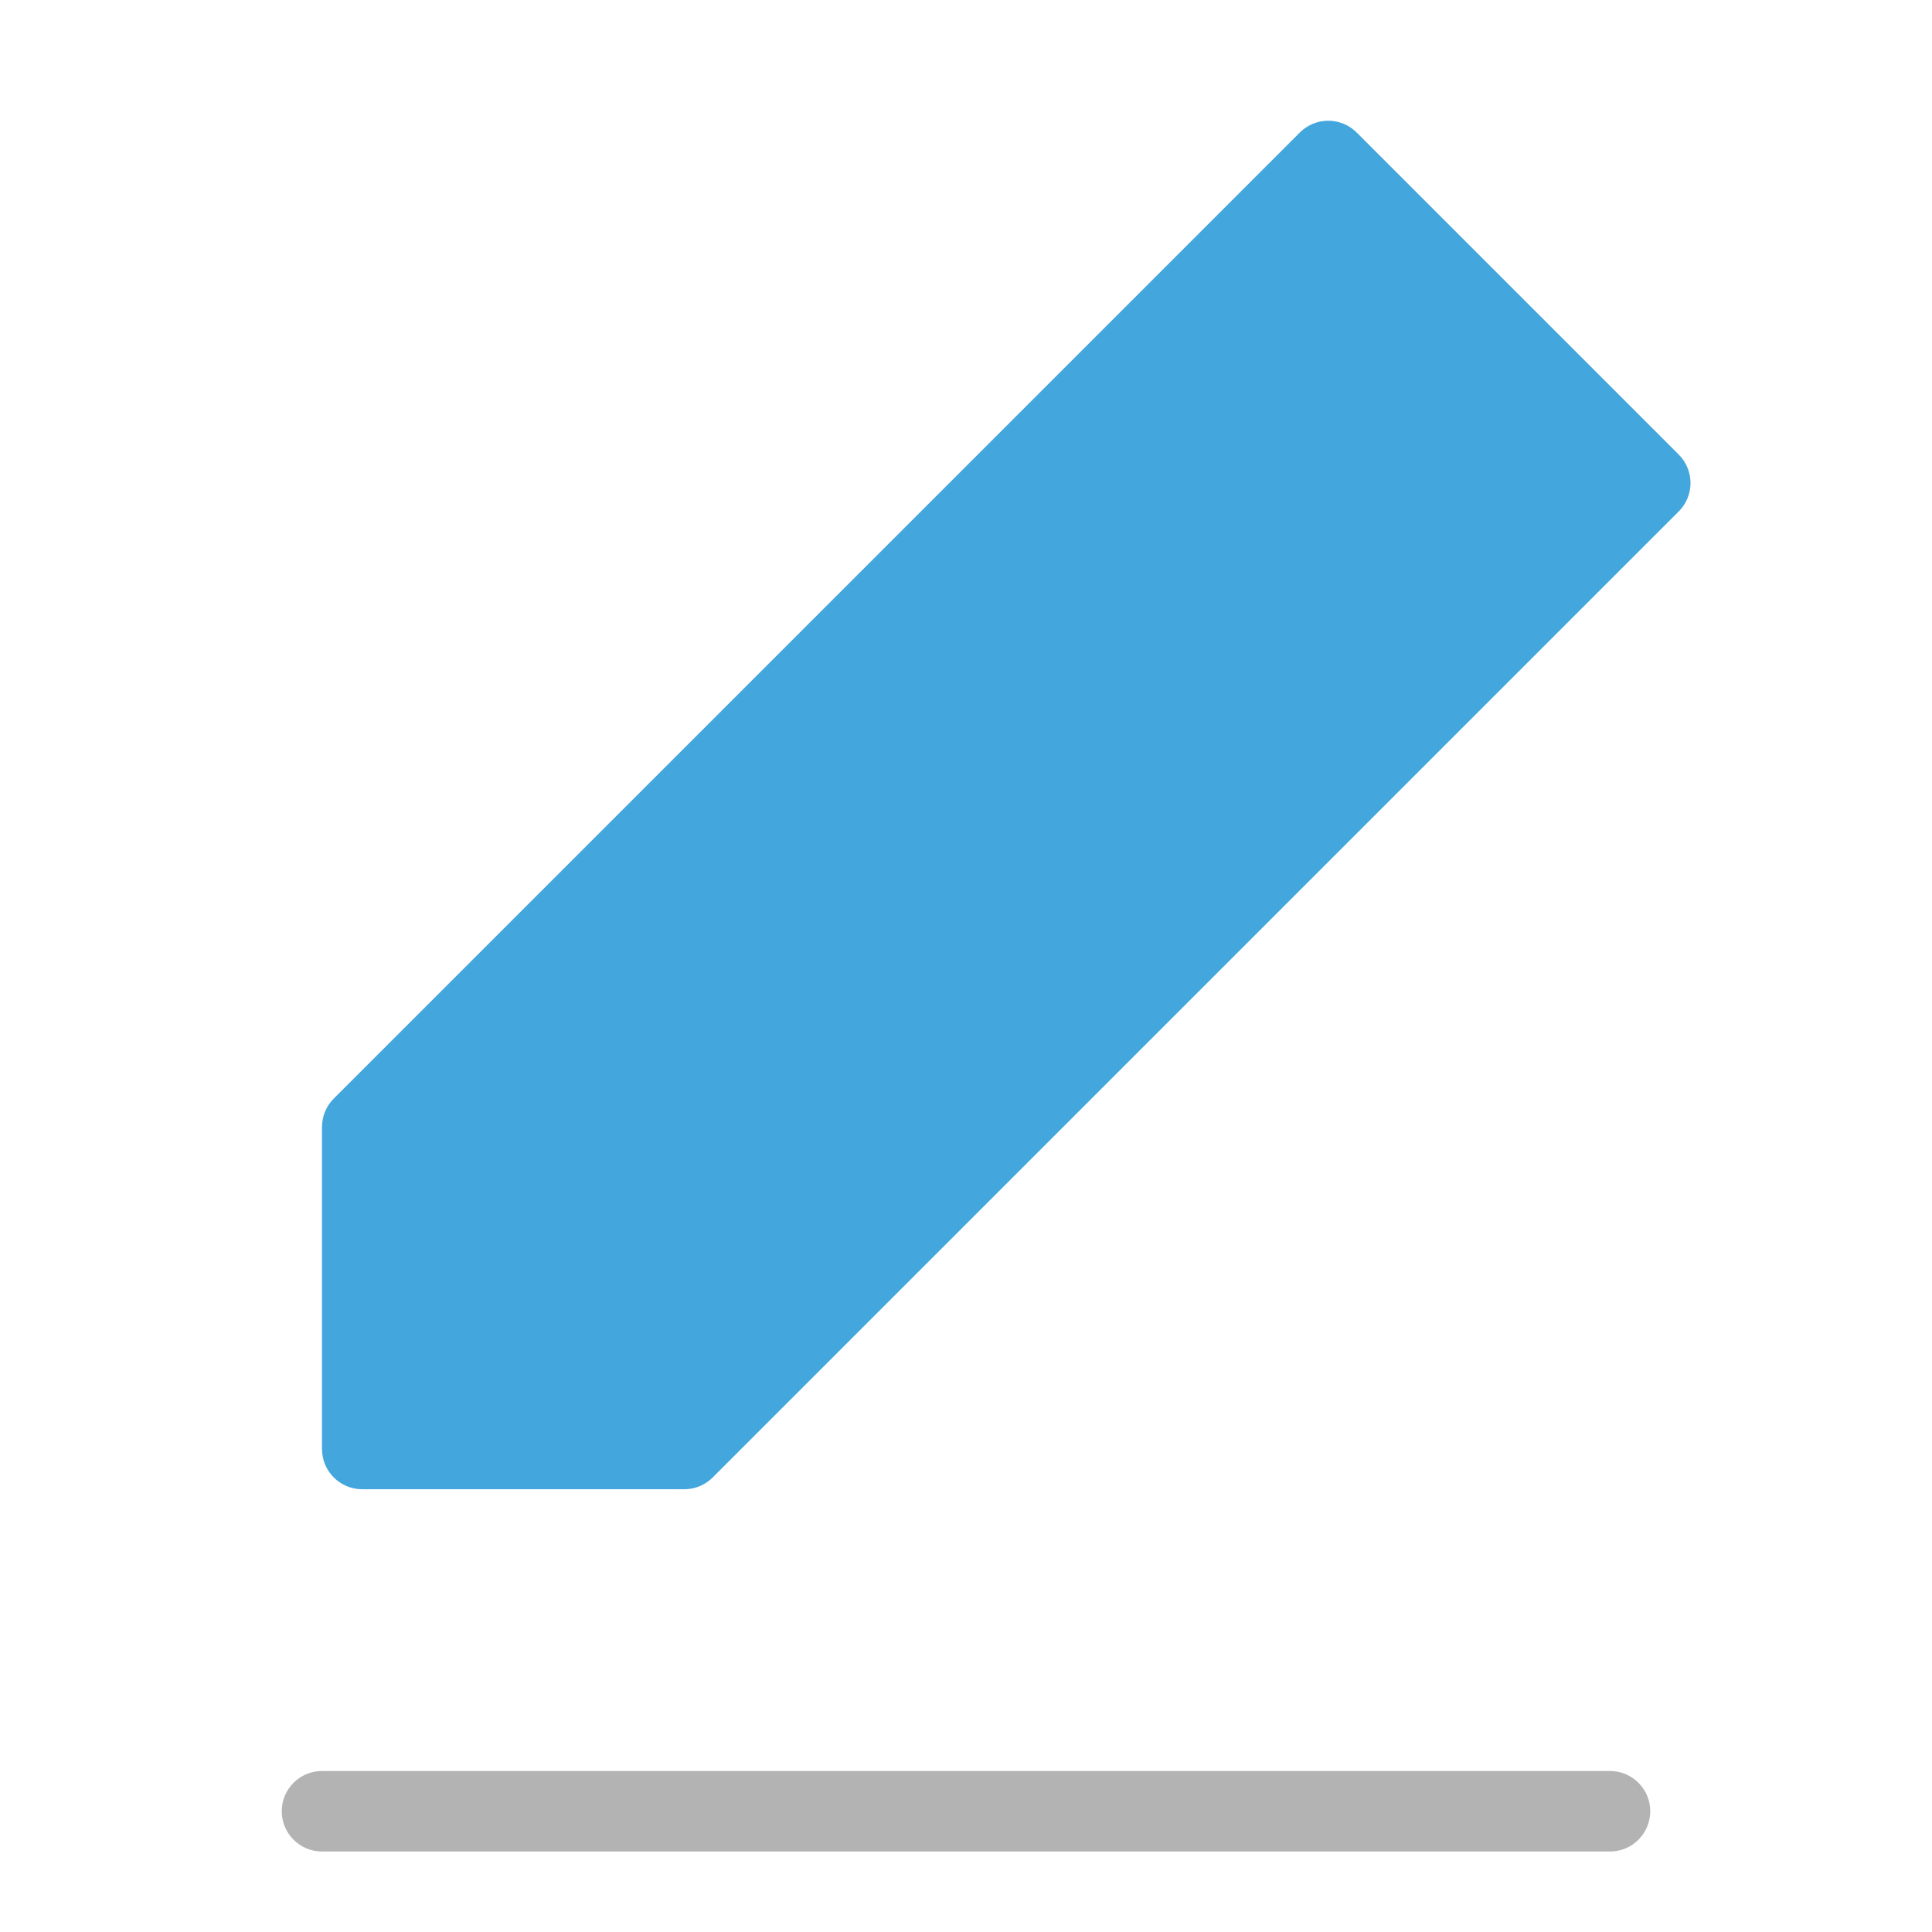 <?xml version="1.0" encoding="utf-8"?>
<!-- Generator: Adobe Illustrator 19.2.0, SVG Export Plug-In . SVG Version: 6.00 Build 0)  -->
<!DOCTYPE svg PUBLIC "-//W3C//DTD SVG 1.1//EN" "http://www.w3.org/Graphics/SVG/1.1/DTD/svg11.dtd">
<svg version="1.1" id="Layer_1" xmlns="http://www.w3.org/2000/svg" xmlns:xlink="http://www.w3.org/1999/xlink" x="0px" y="0px"
	 width="48px" height="48px" viewBox="0 0 48 48" enable-background="new 0 0 48 48" xml:space="preserve">
<path fill="#43A6DD" d="M17,37H9c-0.552,0-1-0.447-1-1v-8c0-0.266,0.105-0.52,0.293-0.707l24-24
	c0.391-0.391,1.023-0.391,1.414,0l8,8c0.391,0.391,0.391,1.023,0,1.414l-24,24
	C17.52,36.895,17.265,37,17,37z"/>
<path fill="#B3B3B3" d="M40,46H8c-0.552,0-1-0.447-1-1s0.448-1,1-1h32c0.552,0,1,0.447,1,1S40.552,46,40,46z"/>
</svg>
